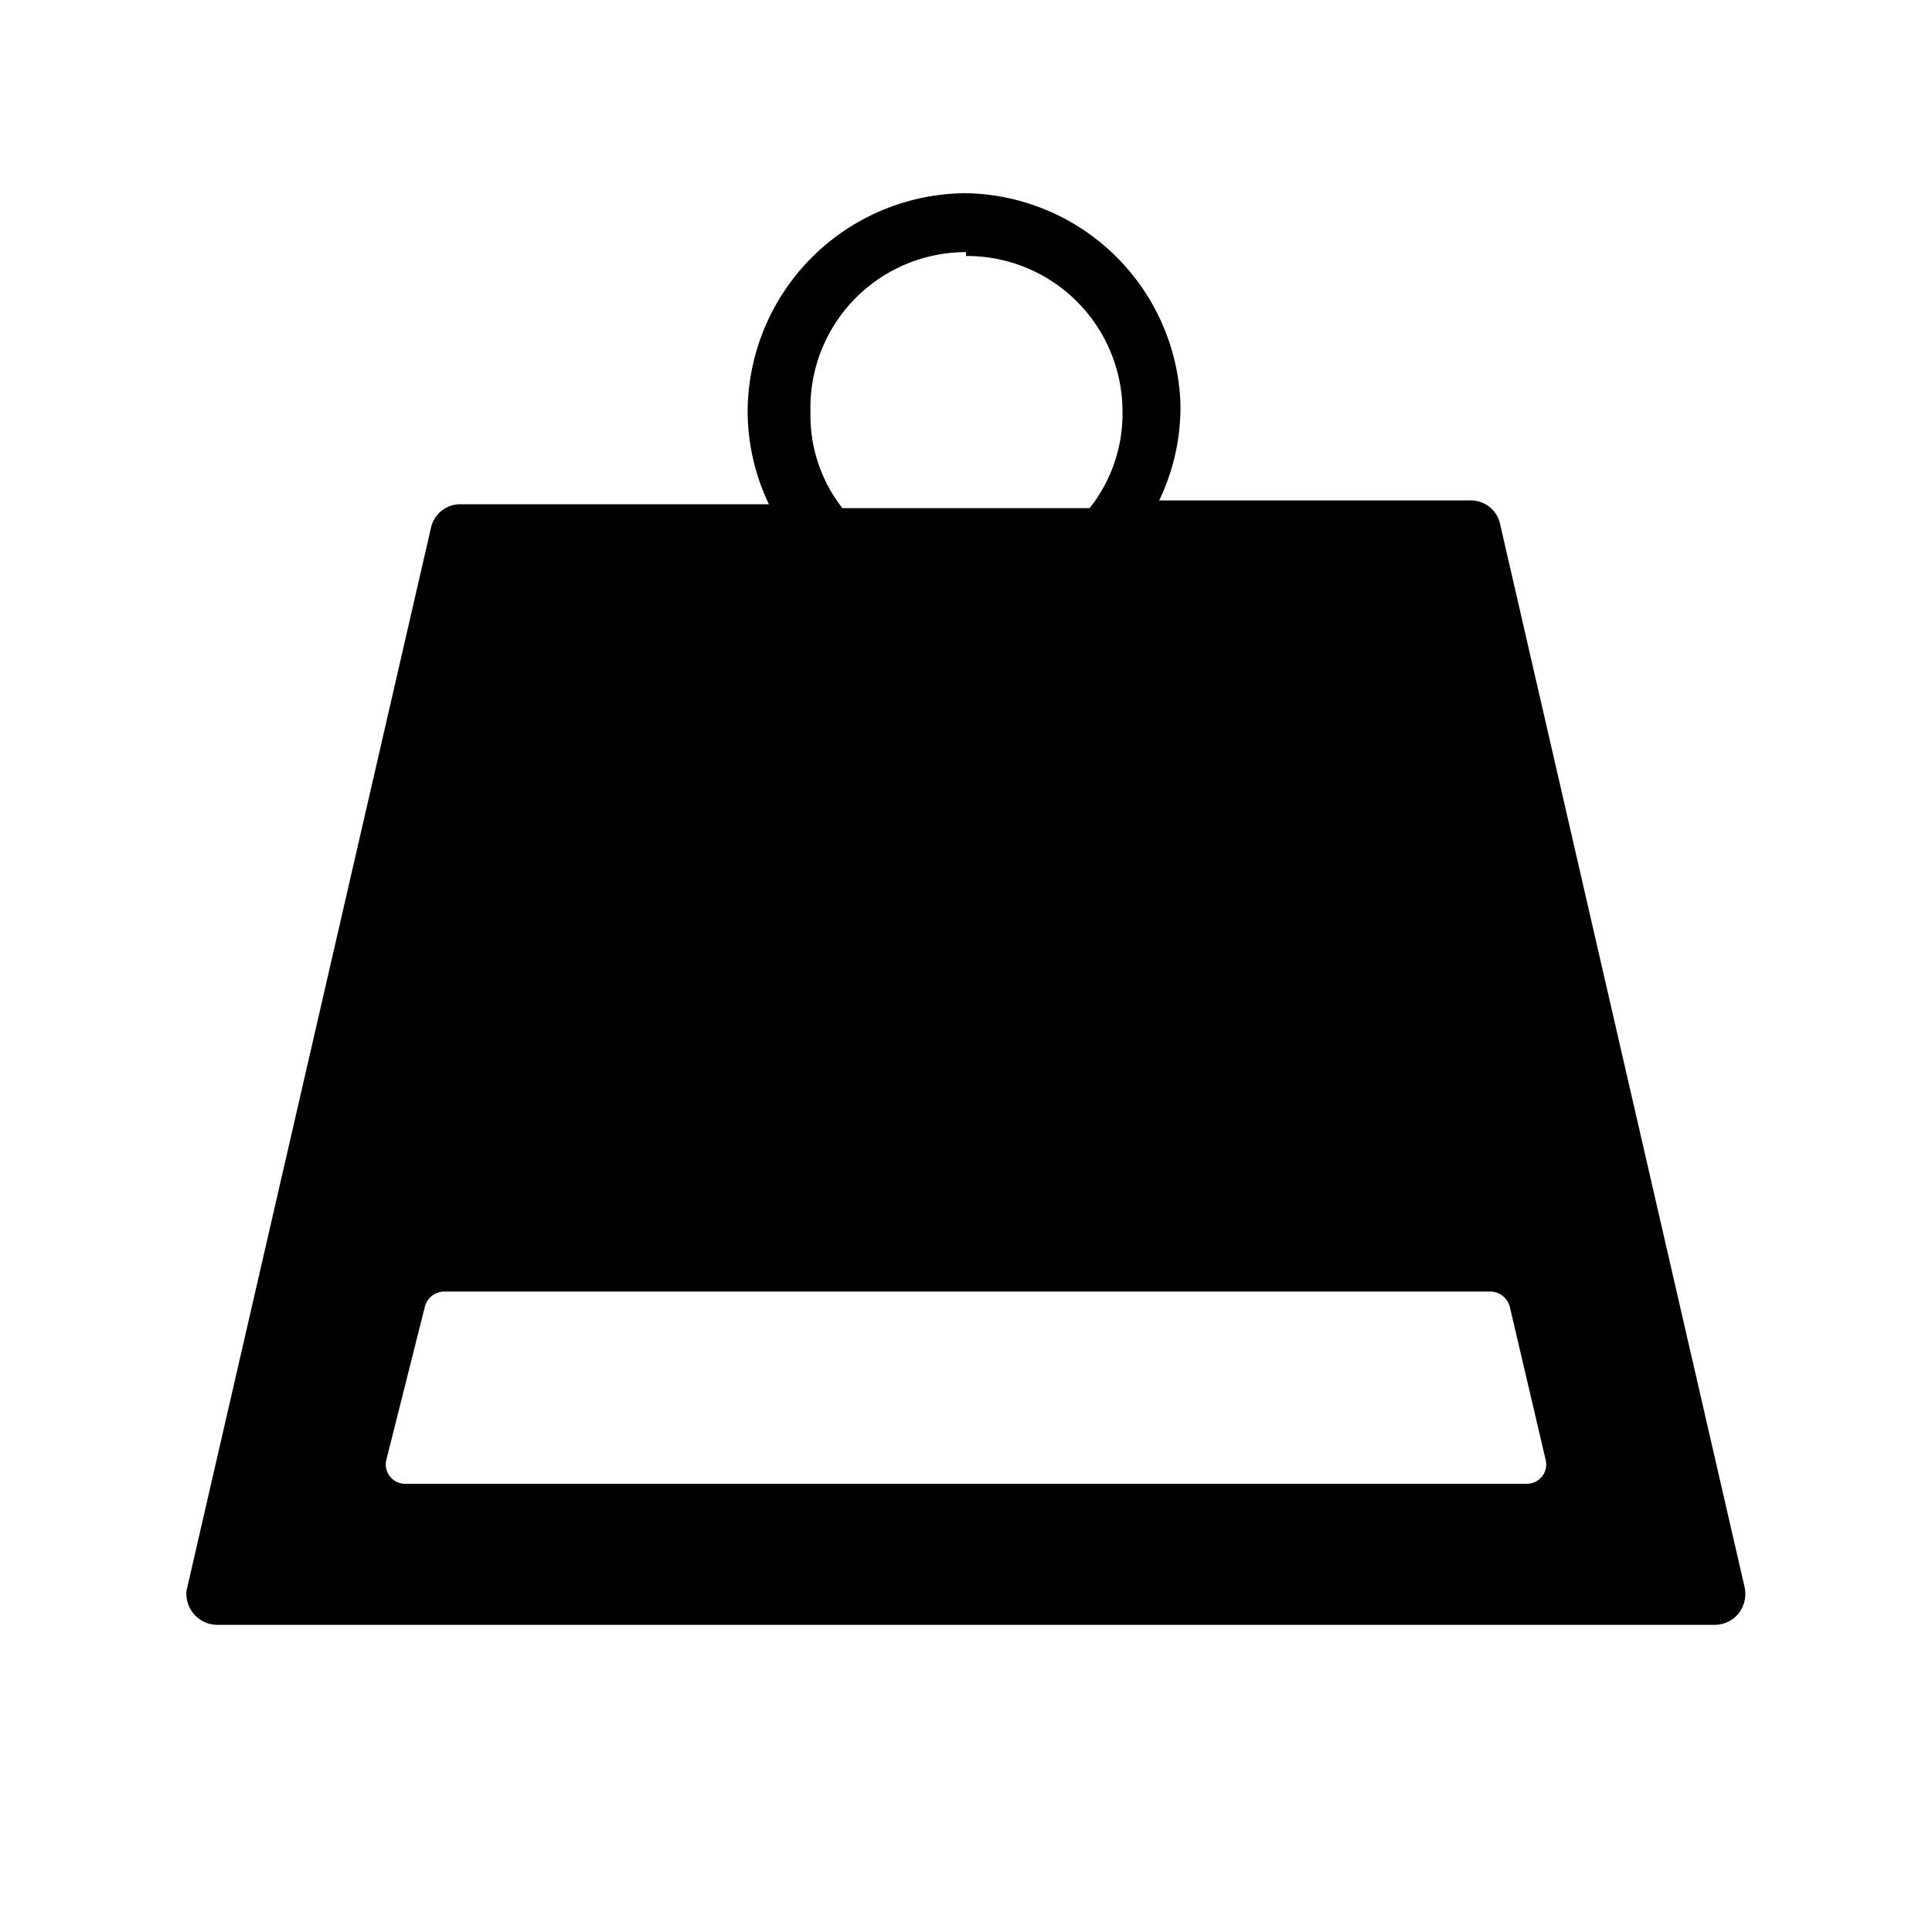<svg id="Layer_1" data-name="Layer 1" xmlns="http://www.w3.org/2000/svg" viewBox="0 0 20 20"><defs><style>.cls-1{fill-rule:evenodd;}</style></defs><path class="cls-1" d="M10,2A2.27,2.27,0,0,0,7.74,4.22a2.23,2.23,0,0,0,.22,1H4.77a.31.31,0,0,0-.31.25l-2.53,11A.33.33,0,0,0,2,16.7a.32.32,0,0,0,.26.12h15.5A.32.32,0,0,0,18,16.7a.33.33,0,0,0,.06-.27l-2.53-11a.31.31,0,0,0-.31-.25H12a2.23,2.23,0,0,0,.22-1A2.26,2.26,0,0,0,10,2Zm0,.65a1.61,1.61,0,0,1,1.62,1.61,1.57,1.57,0,0,1-.34,1H8.72a1.56,1.56,0,0,1-.33-1A1.61,1.61,0,0,1,10,2.61ZM4.6,13.37a.21.21,0,0,0-.2.15L4,15.11a.2.2,0,0,0,.19.25H15.8a.2.2,0,0,0,.2-.25l-.37-1.58a.21.21,0,0,0-.2-.16Z"/></svg>